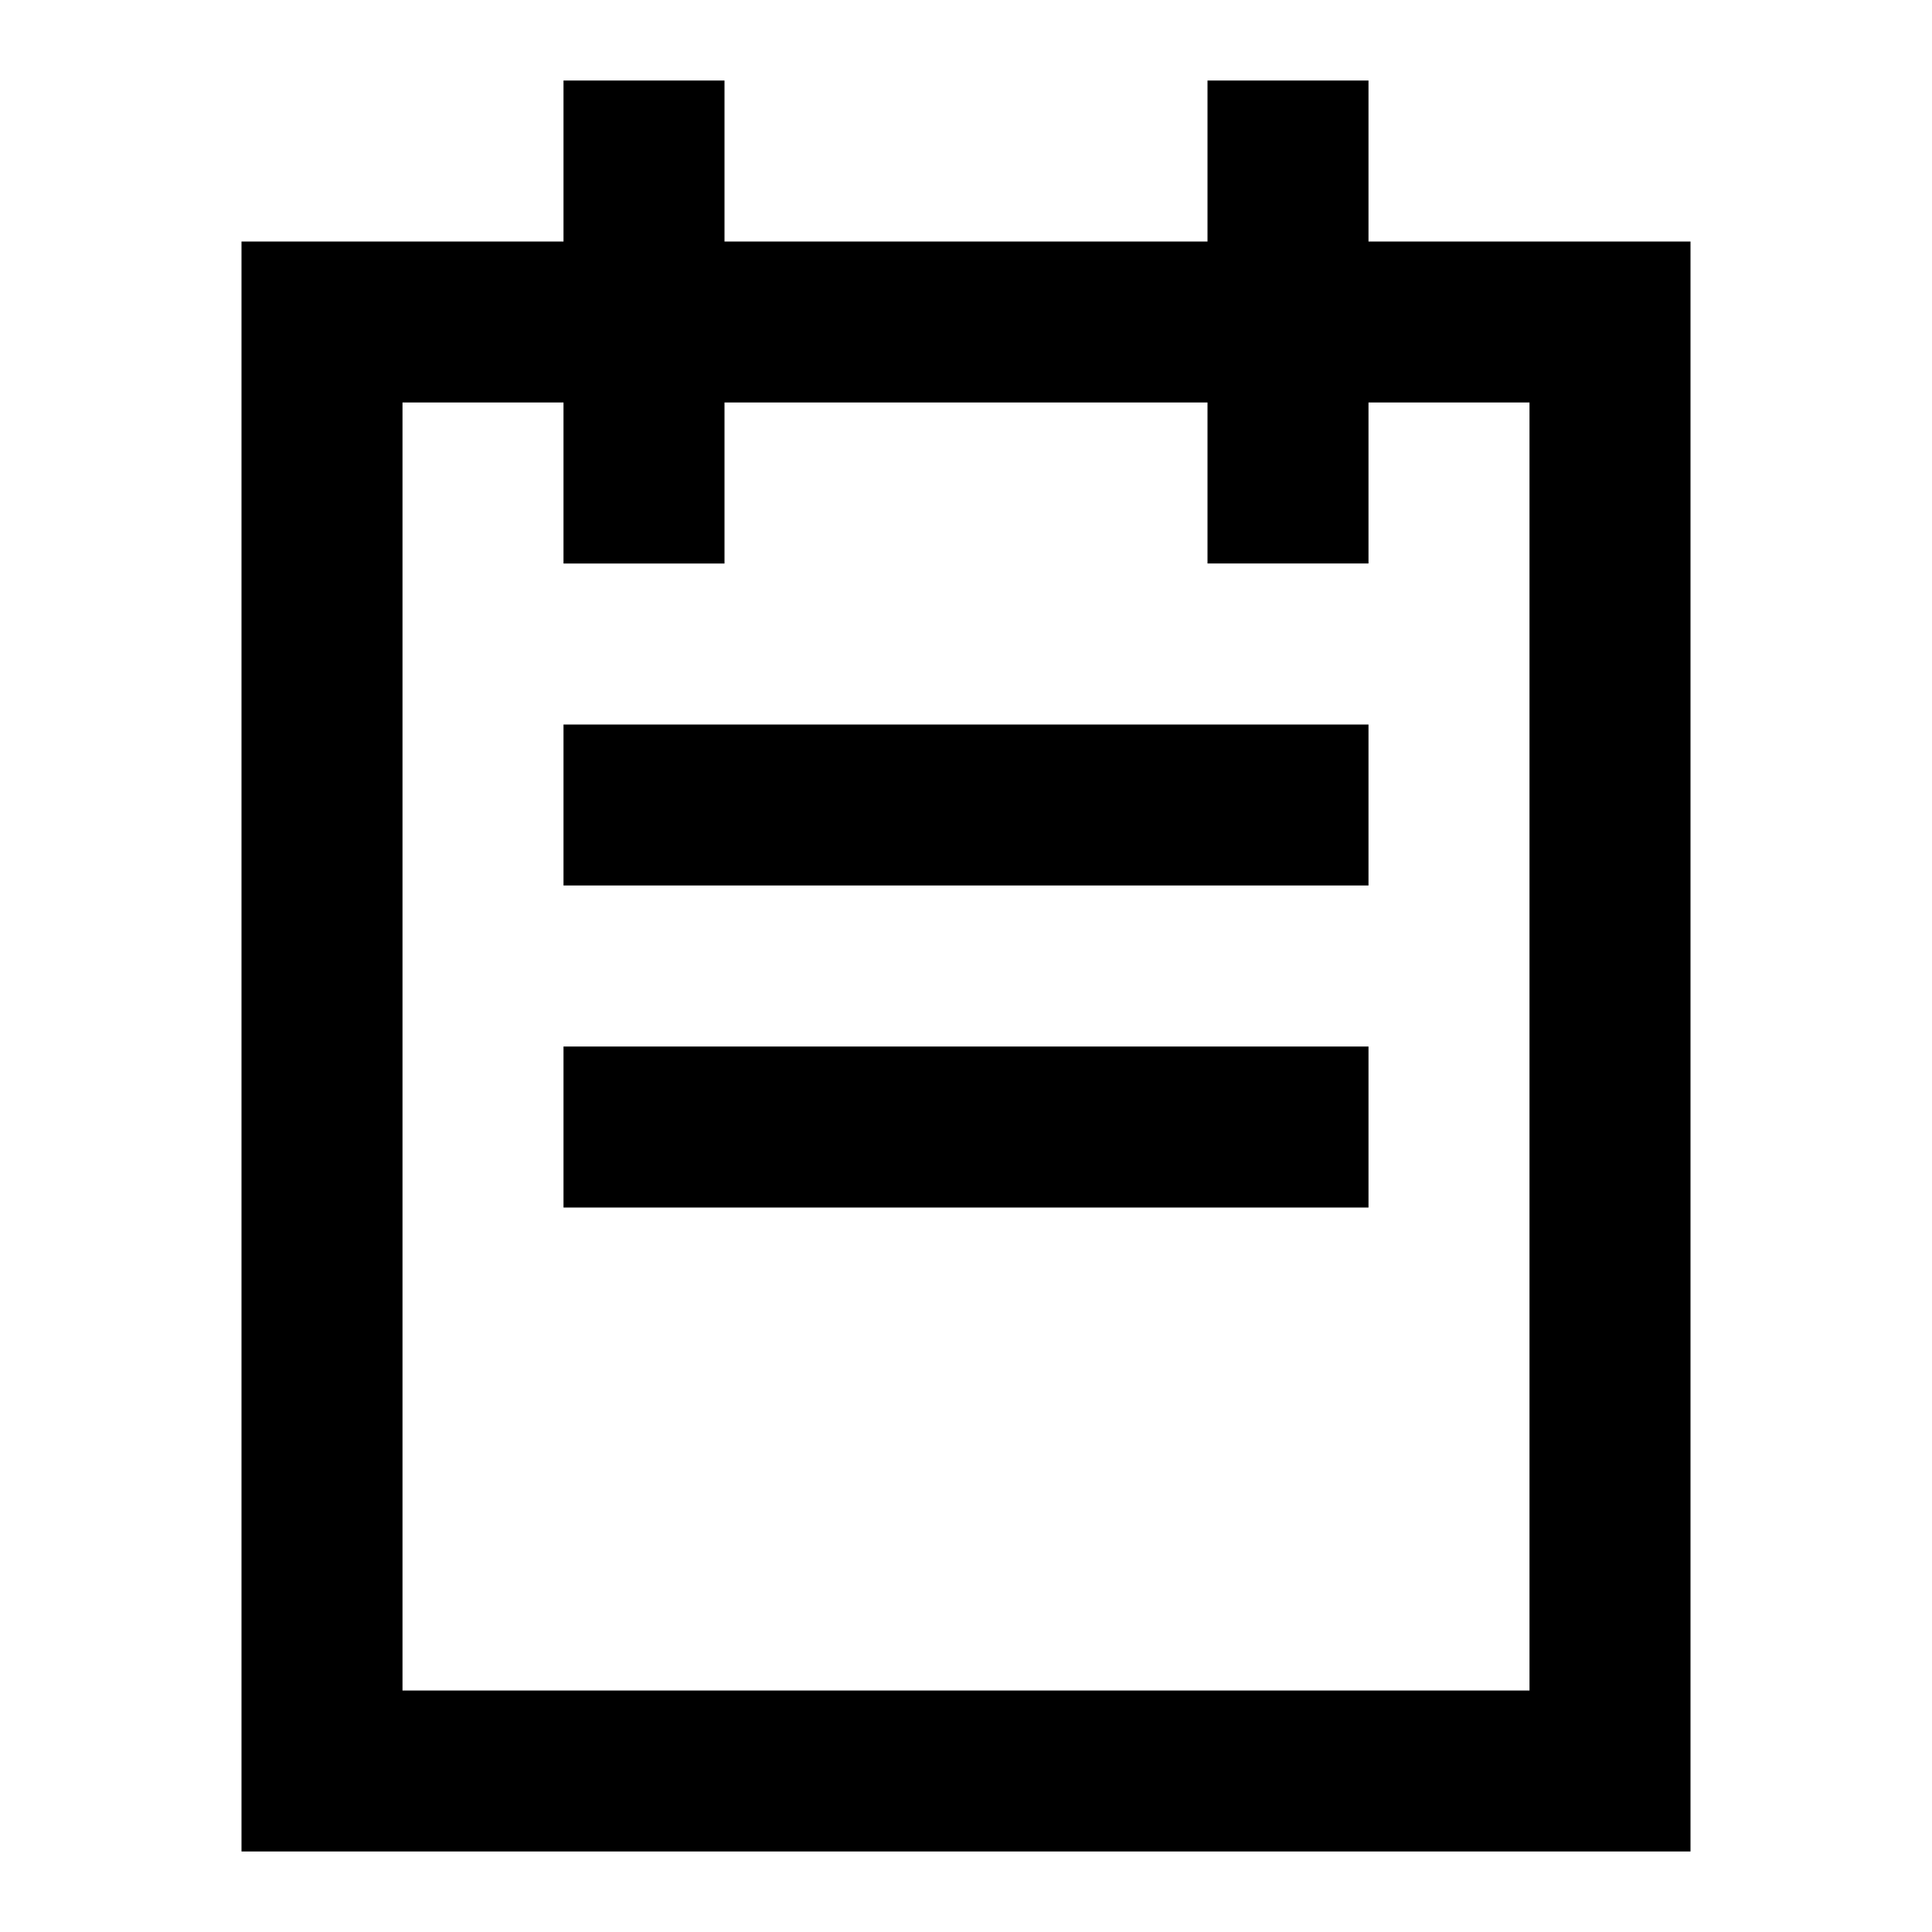 <svg xmlns="http://www.w3.org/2000/svg" width="24" height="24" fill="none">
  <path fill="currentColor" d="M17 11H7V9h10zM7 15h10v-2H7z" />
  <path
    fill="currentColor"
    d="M15 3H9V1H7v2H3v20h18V3h-4V1h-2zM7 7h2V5h6v2h2V5h2v16H5V5h2z"
  />
</svg>
